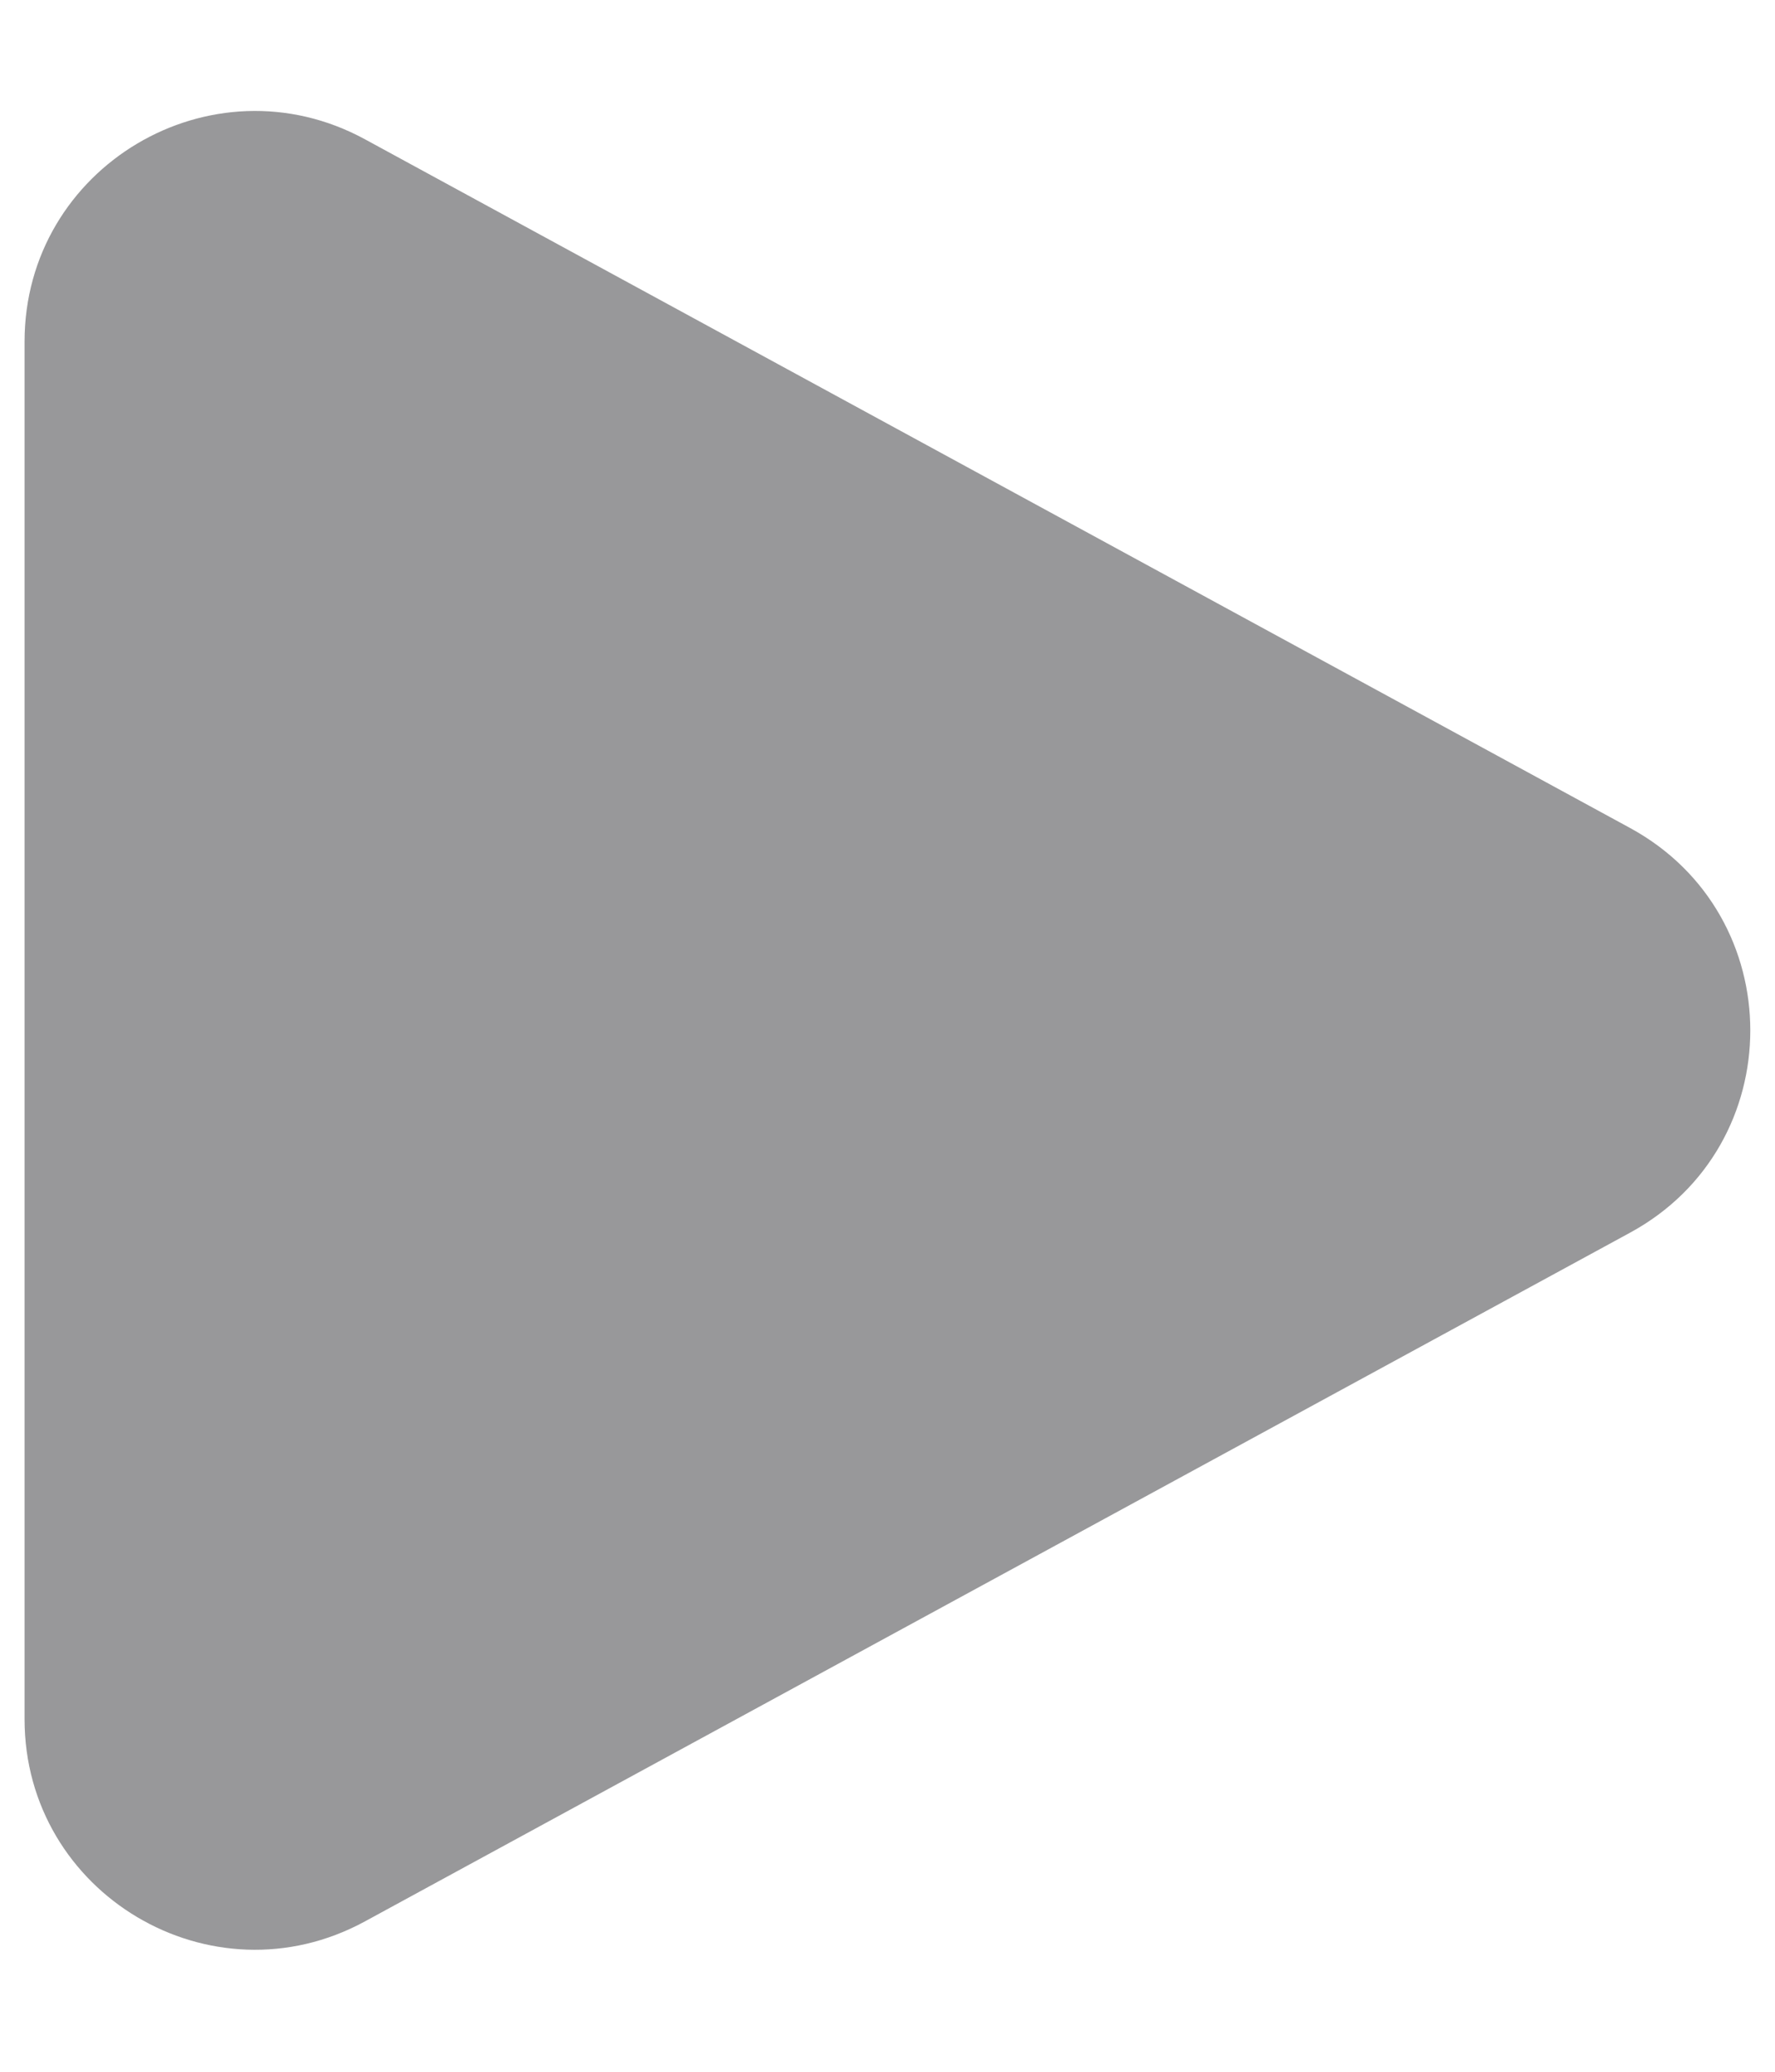 <svg width="12" height="14" viewBox="0 0 12 14" fill="none" xmlns="http://www.w3.org/2000/svg">
<path d="M0.166 2.309C0.166 1.128 1.429 0.377 2.467 0.941L11.02 5.595C12.104 6.185 12.104 7.741 11.02 8.33L2.467 12.984C1.429 13.549 0.166 12.797 0.166 11.617V2.309Z" fill="#98989A"/>
</svg>
